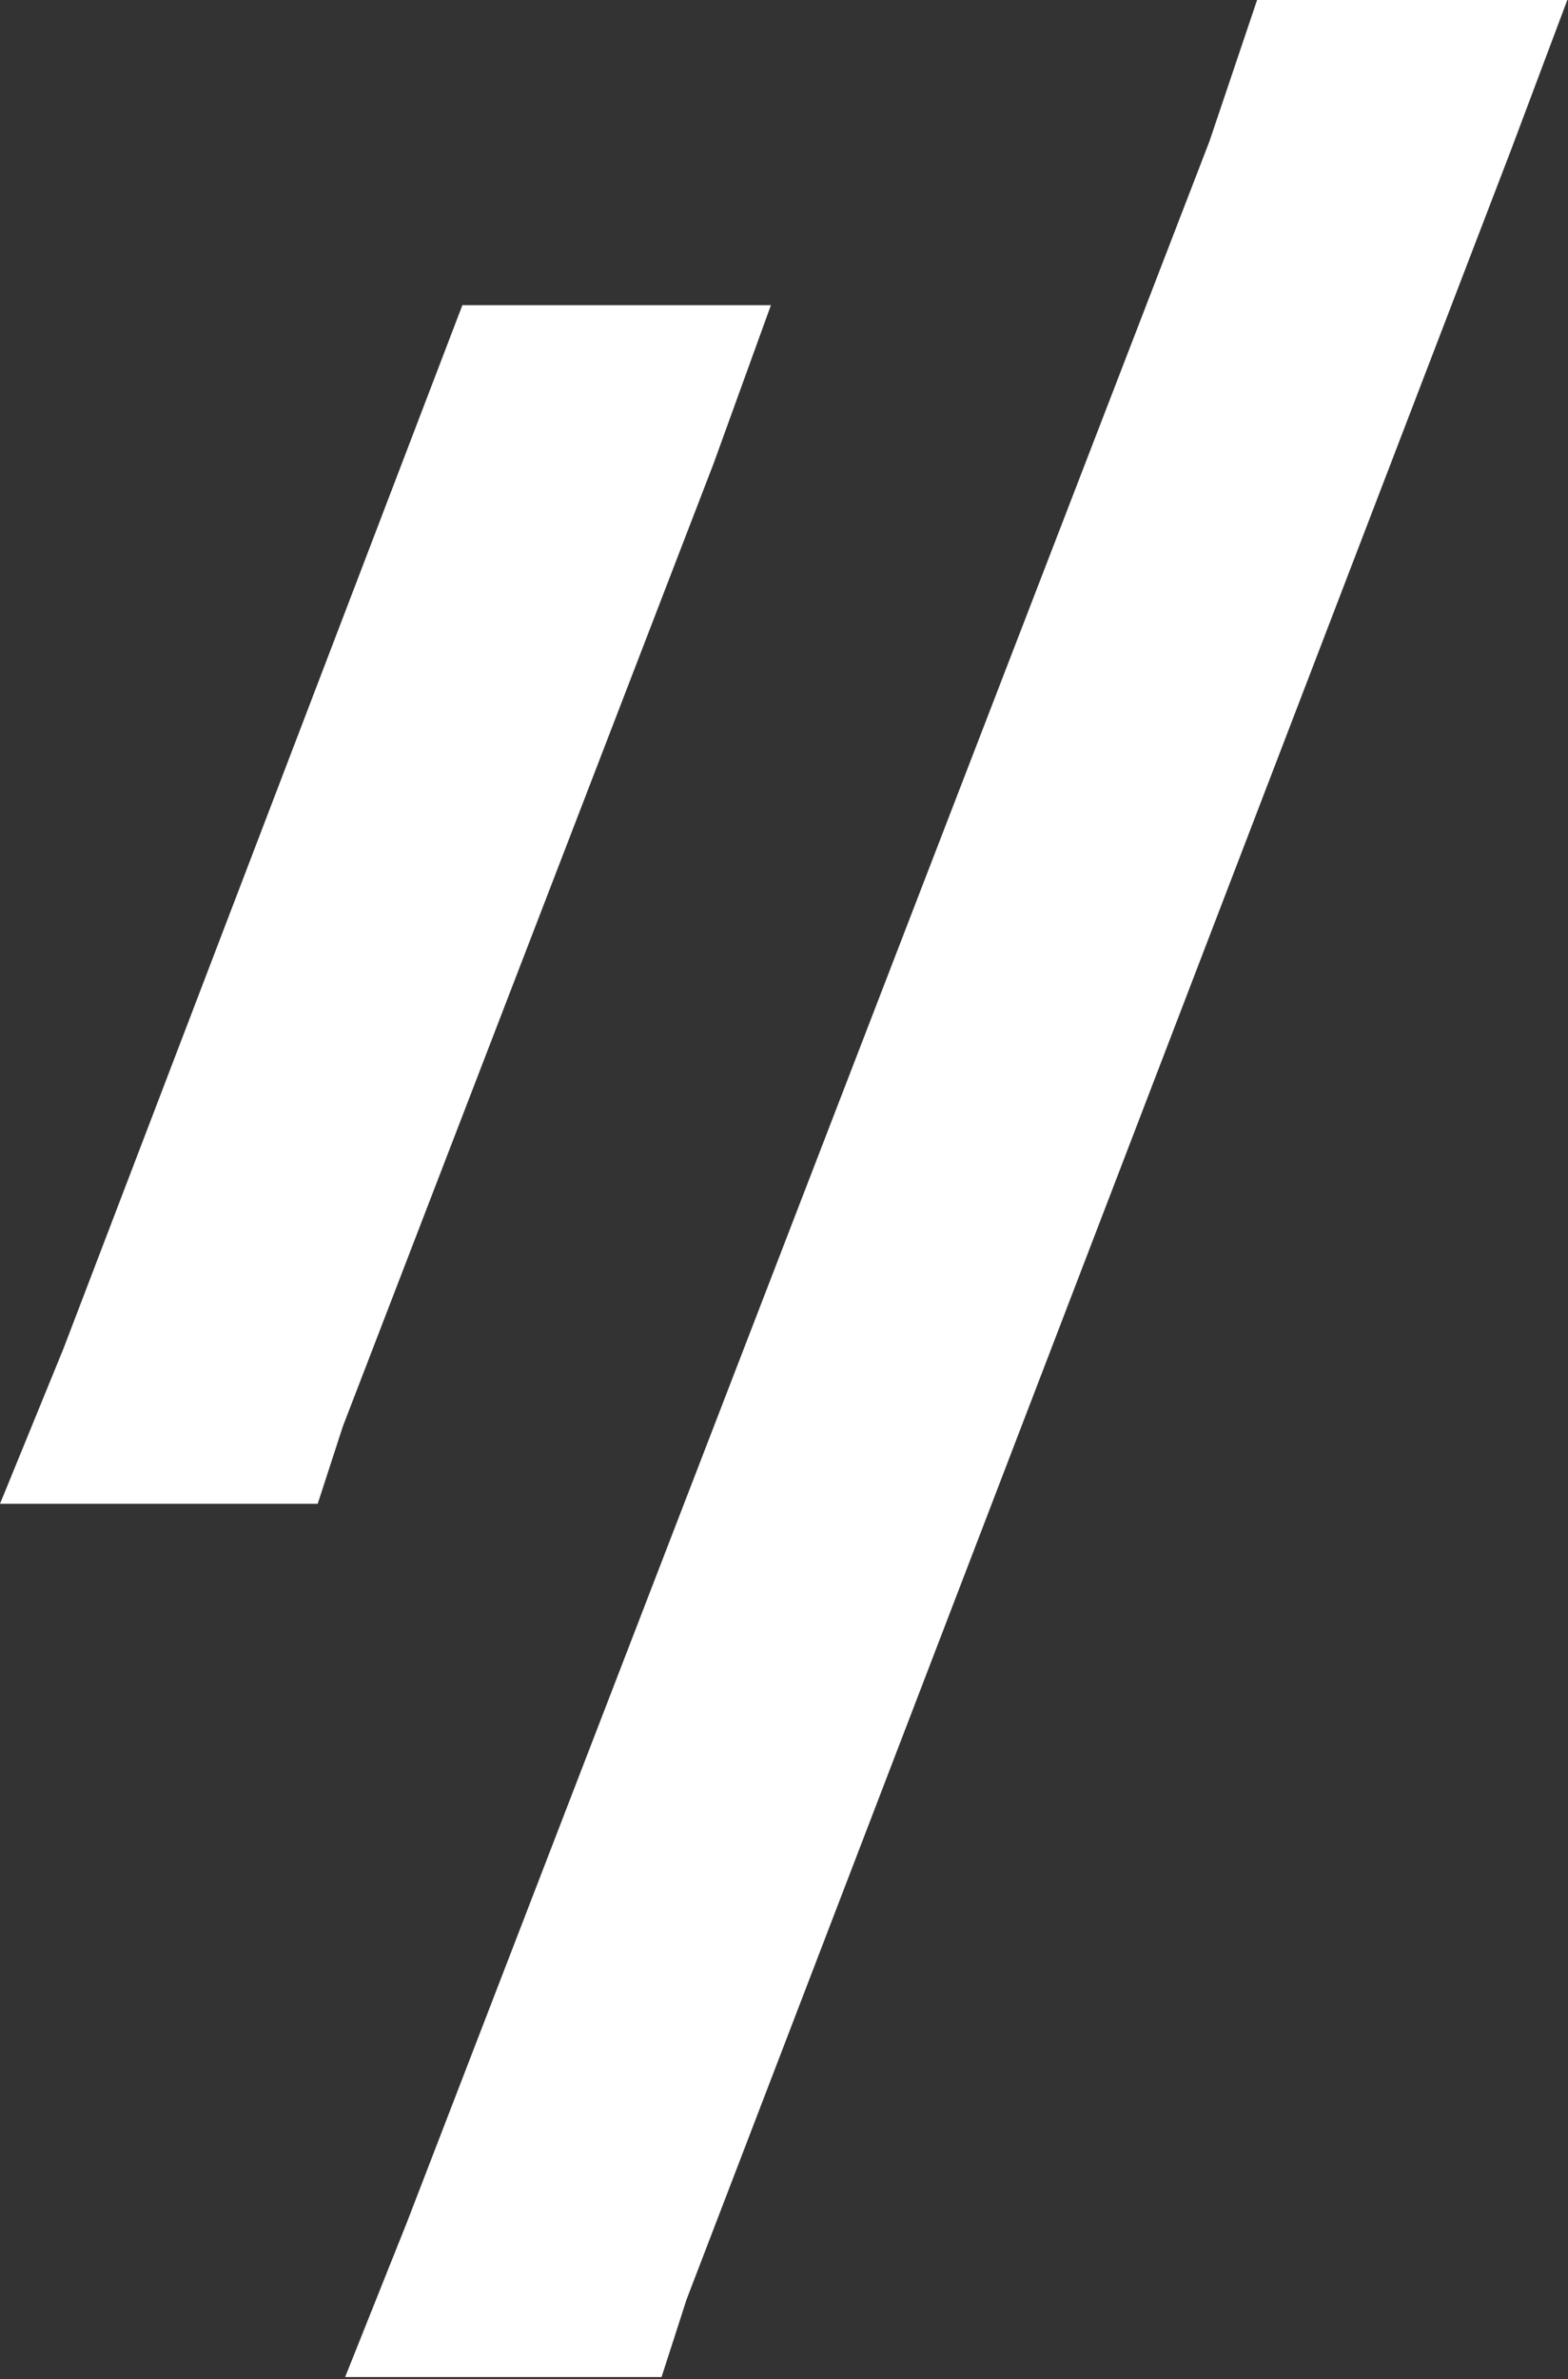 <?xml version="1.0" encoding="utf-8"?>
<!-- Generator: Adobe Illustrator 15.1.0, SVG Export Plug-In . SVG Version: 6.00 Build 0)  -->
<!DOCTYPE svg PUBLIC "-//W3C//DTD SVG 1.1//EN" "http://www.w3.org/Graphics/SVG/1.1/DTD/svg11.dtd">
<svg version="1.1" id="Ebene_1" xmlns="http://www.w3.org/2000/svg" xmlns:xlink="http://www.w3.org/1999/xlink" x="0px" y="0px"
	 width="19.54px" height="29.64px" viewBox="0 0 19.54 29.64" enable-background="new 0 0 19.54 29.64" xml:space="preserve">
<rect x="0" y="0" width="19.54" height="29.64" fill="#333333" stroke="none"/>
<g fill="#ffffff">
	<polygon points="15.675,-0.028 15.072,1.76 5.068,27.694 4.301,29.614 8.244,29.614 8.557,28.644 18.832,1.863 19.542,-0.028 	"/>
	<polygon points="9.607,3.802 5.762,3.802 0.789,16.806 0,18.735 3.959,18.735 4.273,17.769 8.891,5.779 	"/>
</g>
</svg>
